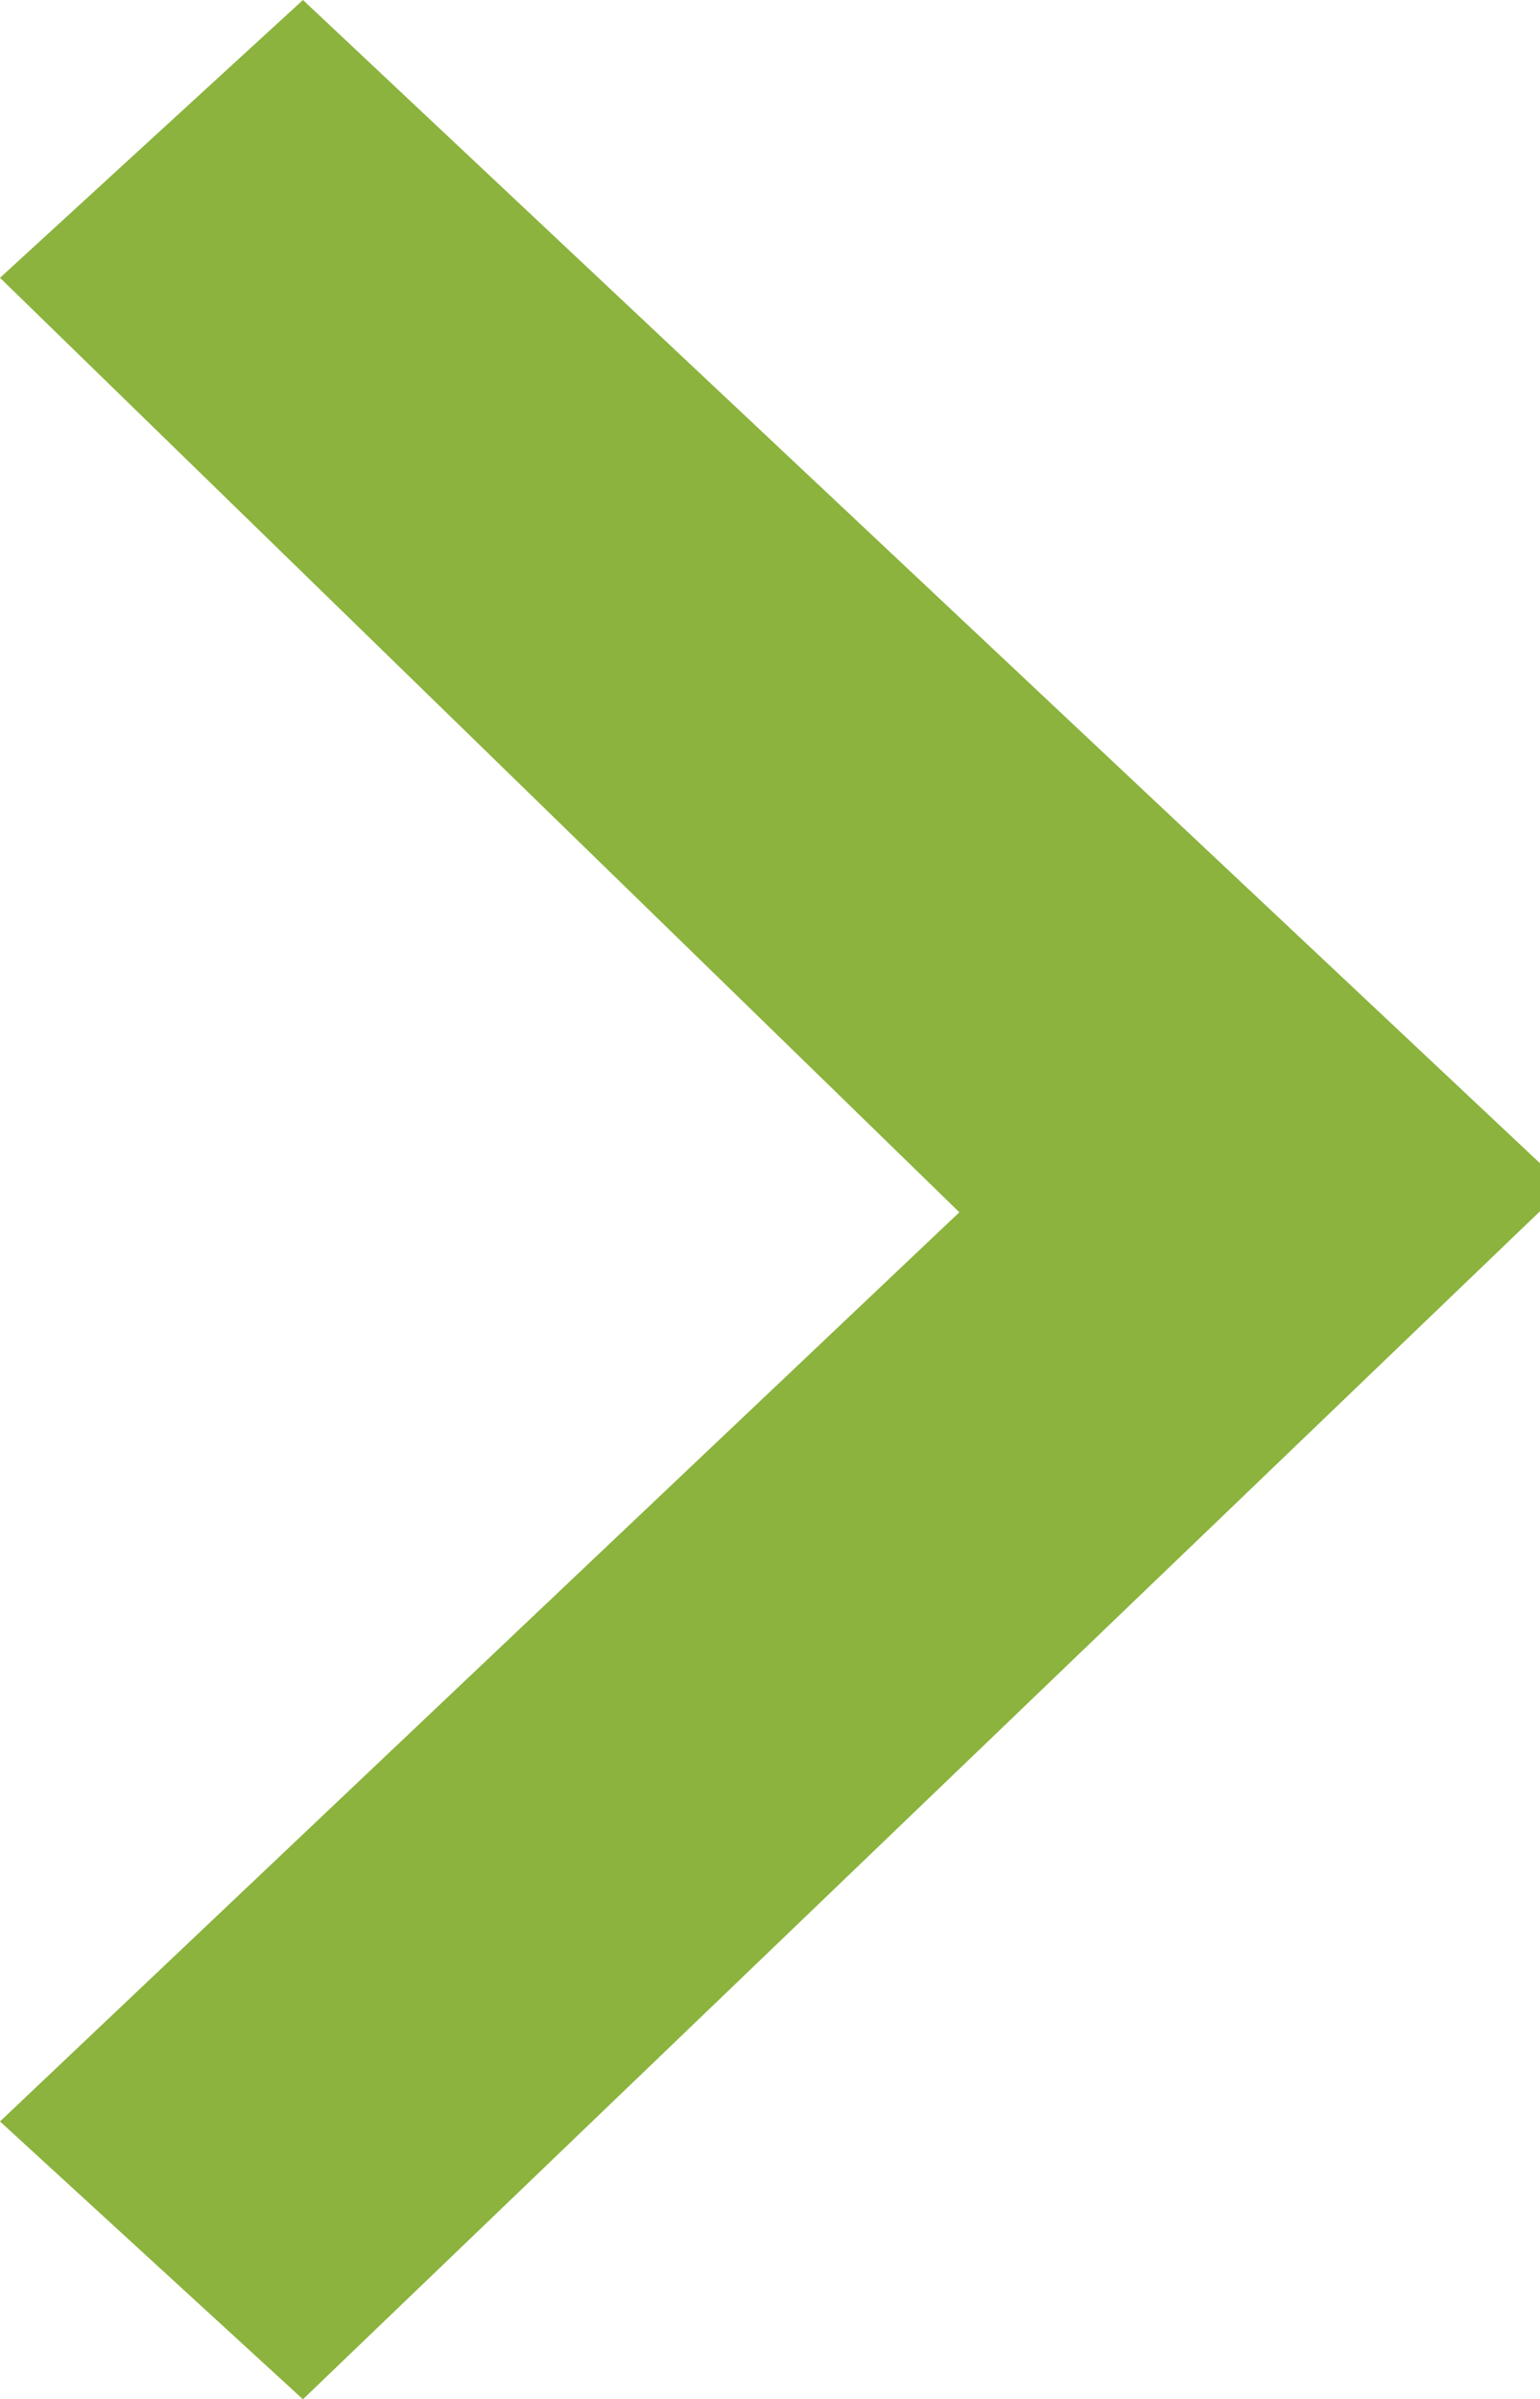 <?xml version="1.0" encoding="utf-8"?>
<!-- Generator: Adobe Illustrator 21.1.0, SVG Export Plug-In . SVG Version: 6.00 Build 0)  -->
<svg version="1.1" id="Layer_1" xmlns="http://www.w3.org/2000/svg" xmlns:xlink="http://www.w3.org/1999/xlink" x="0px" y="0px"
	 width="6.1px" height="9.5px" viewBox="0 0 6.1 9.5" style="enable-background:new 0 0 6.1 9.5;" xml:space="preserve">
<style type="text/css">
	.st0{fill:#8bb33de5;}
</style>
<path class="st0" d="M1.2,9.5l5-4.8L1.2,0L0,1.1l3.8,3.7L0,8.4L1.2,9.5z"/>
</svg>
